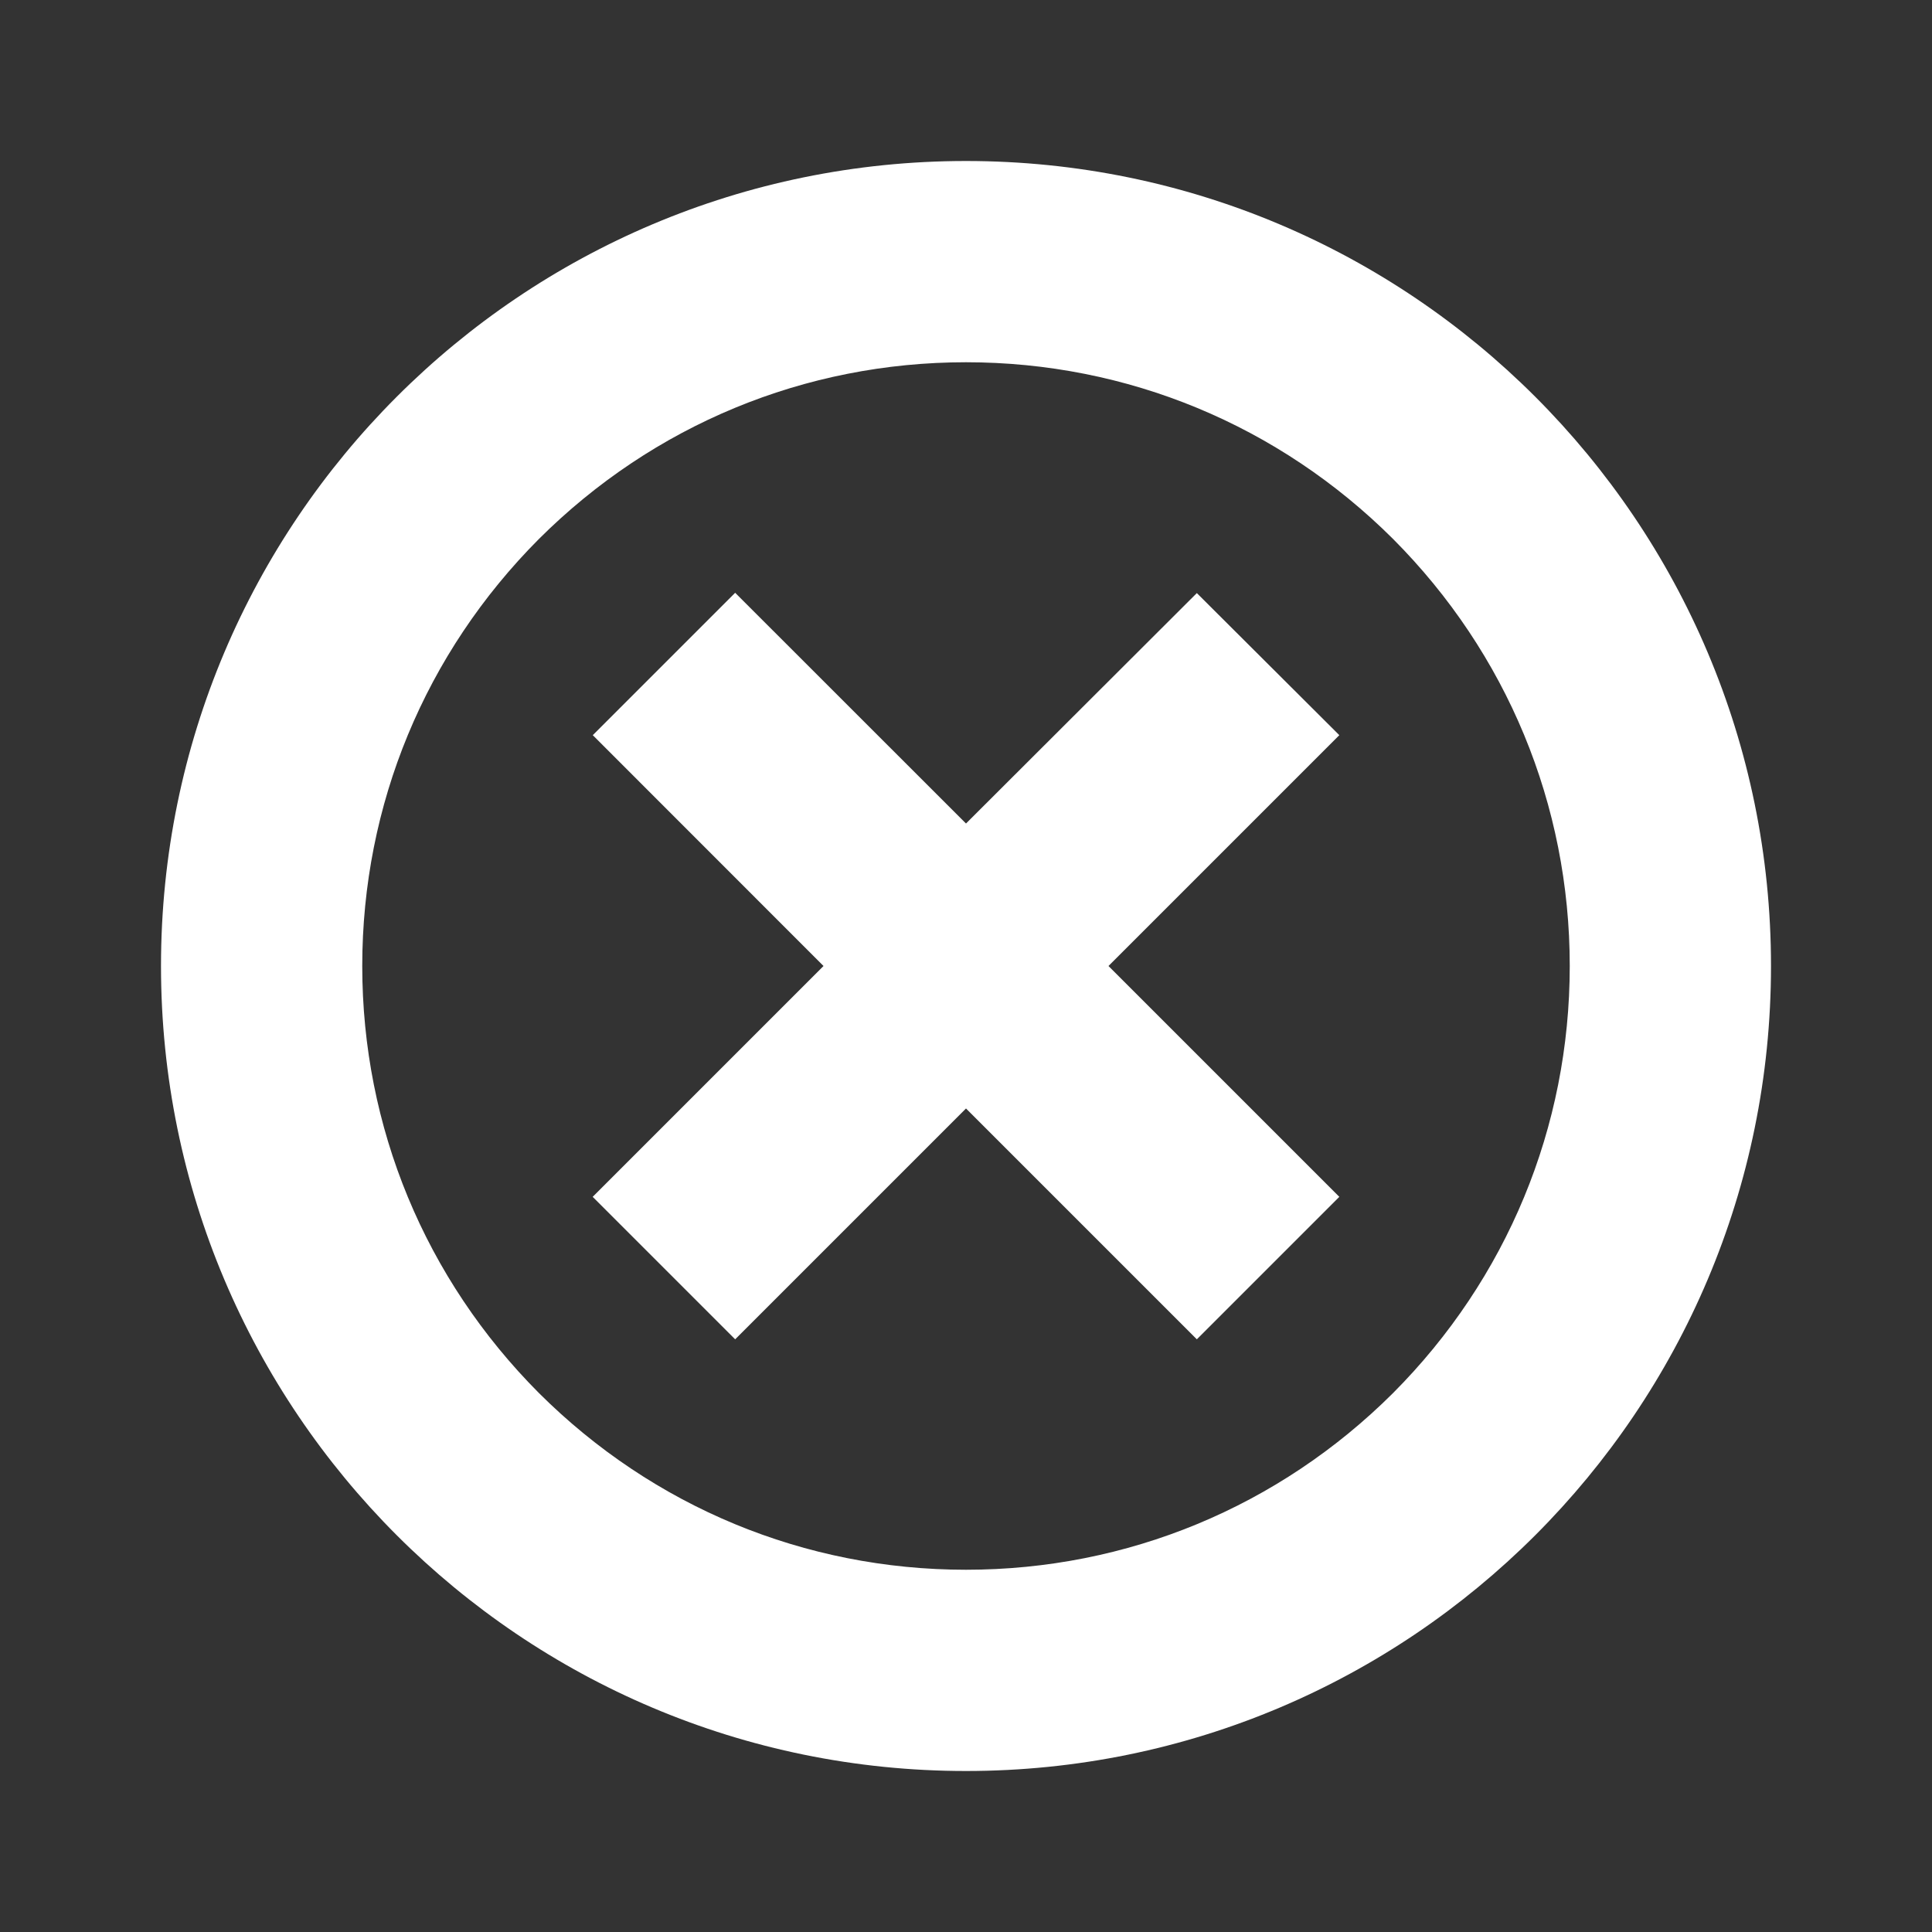 <svg width="95px" height="95px" viewBox="-1.6 -1.6 19.20 19.20" version="1.1" xmlns="http://www.w3.org/2000/svg" xmlns:xlink="http://www.w3.org/1999/xlink" fill="#fff" stroke="#fff" stroke-width="0"><rect x="-1.6" y="-1.6" width="19.20" height="19.20" fill="#333333" stroke="none"/><g id="SVGRepo_bgCarrier" stroke-width="0"></g><g id="SVGRepo_tracerCarrier" stroke-linecap="round" stroke-linejoin="round" stroke="#CCCCCC" stroke-width="0.032"></g><g id="SVGRepo_iconCarrier"> <rect width="16" height="16" id="icon-bound" fill="none"></rect> <path d="M10.294,4.294L8,6.584L5.706,4.291L4.291,5.706L6.584,8l-2.294,2.294l1.416,1.416L8,9.416l2.294,2.294l1.416-1.416L9.416,8 l2.294-2.294L10.294,4.294z M8,0C3.581,0,0,3.581,0,8s3.581,8,8,8s8-3.581,8-8S12.419,0,8,0z M12.244,12.244 C11.109,13.375,9.603,14,8,14s-3.109-0.625-4.244-1.756C2.625,11.109,2,9.603,2,8s0.625-3.109,1.756-4.244C4.891,2.625,6.397,2,8,2 s3.109,0.625,4.244,1.756C13.375,4.891,14,6.397,14,8S13.375,11.109,12.244,12.244z"></path> </g></svg>
